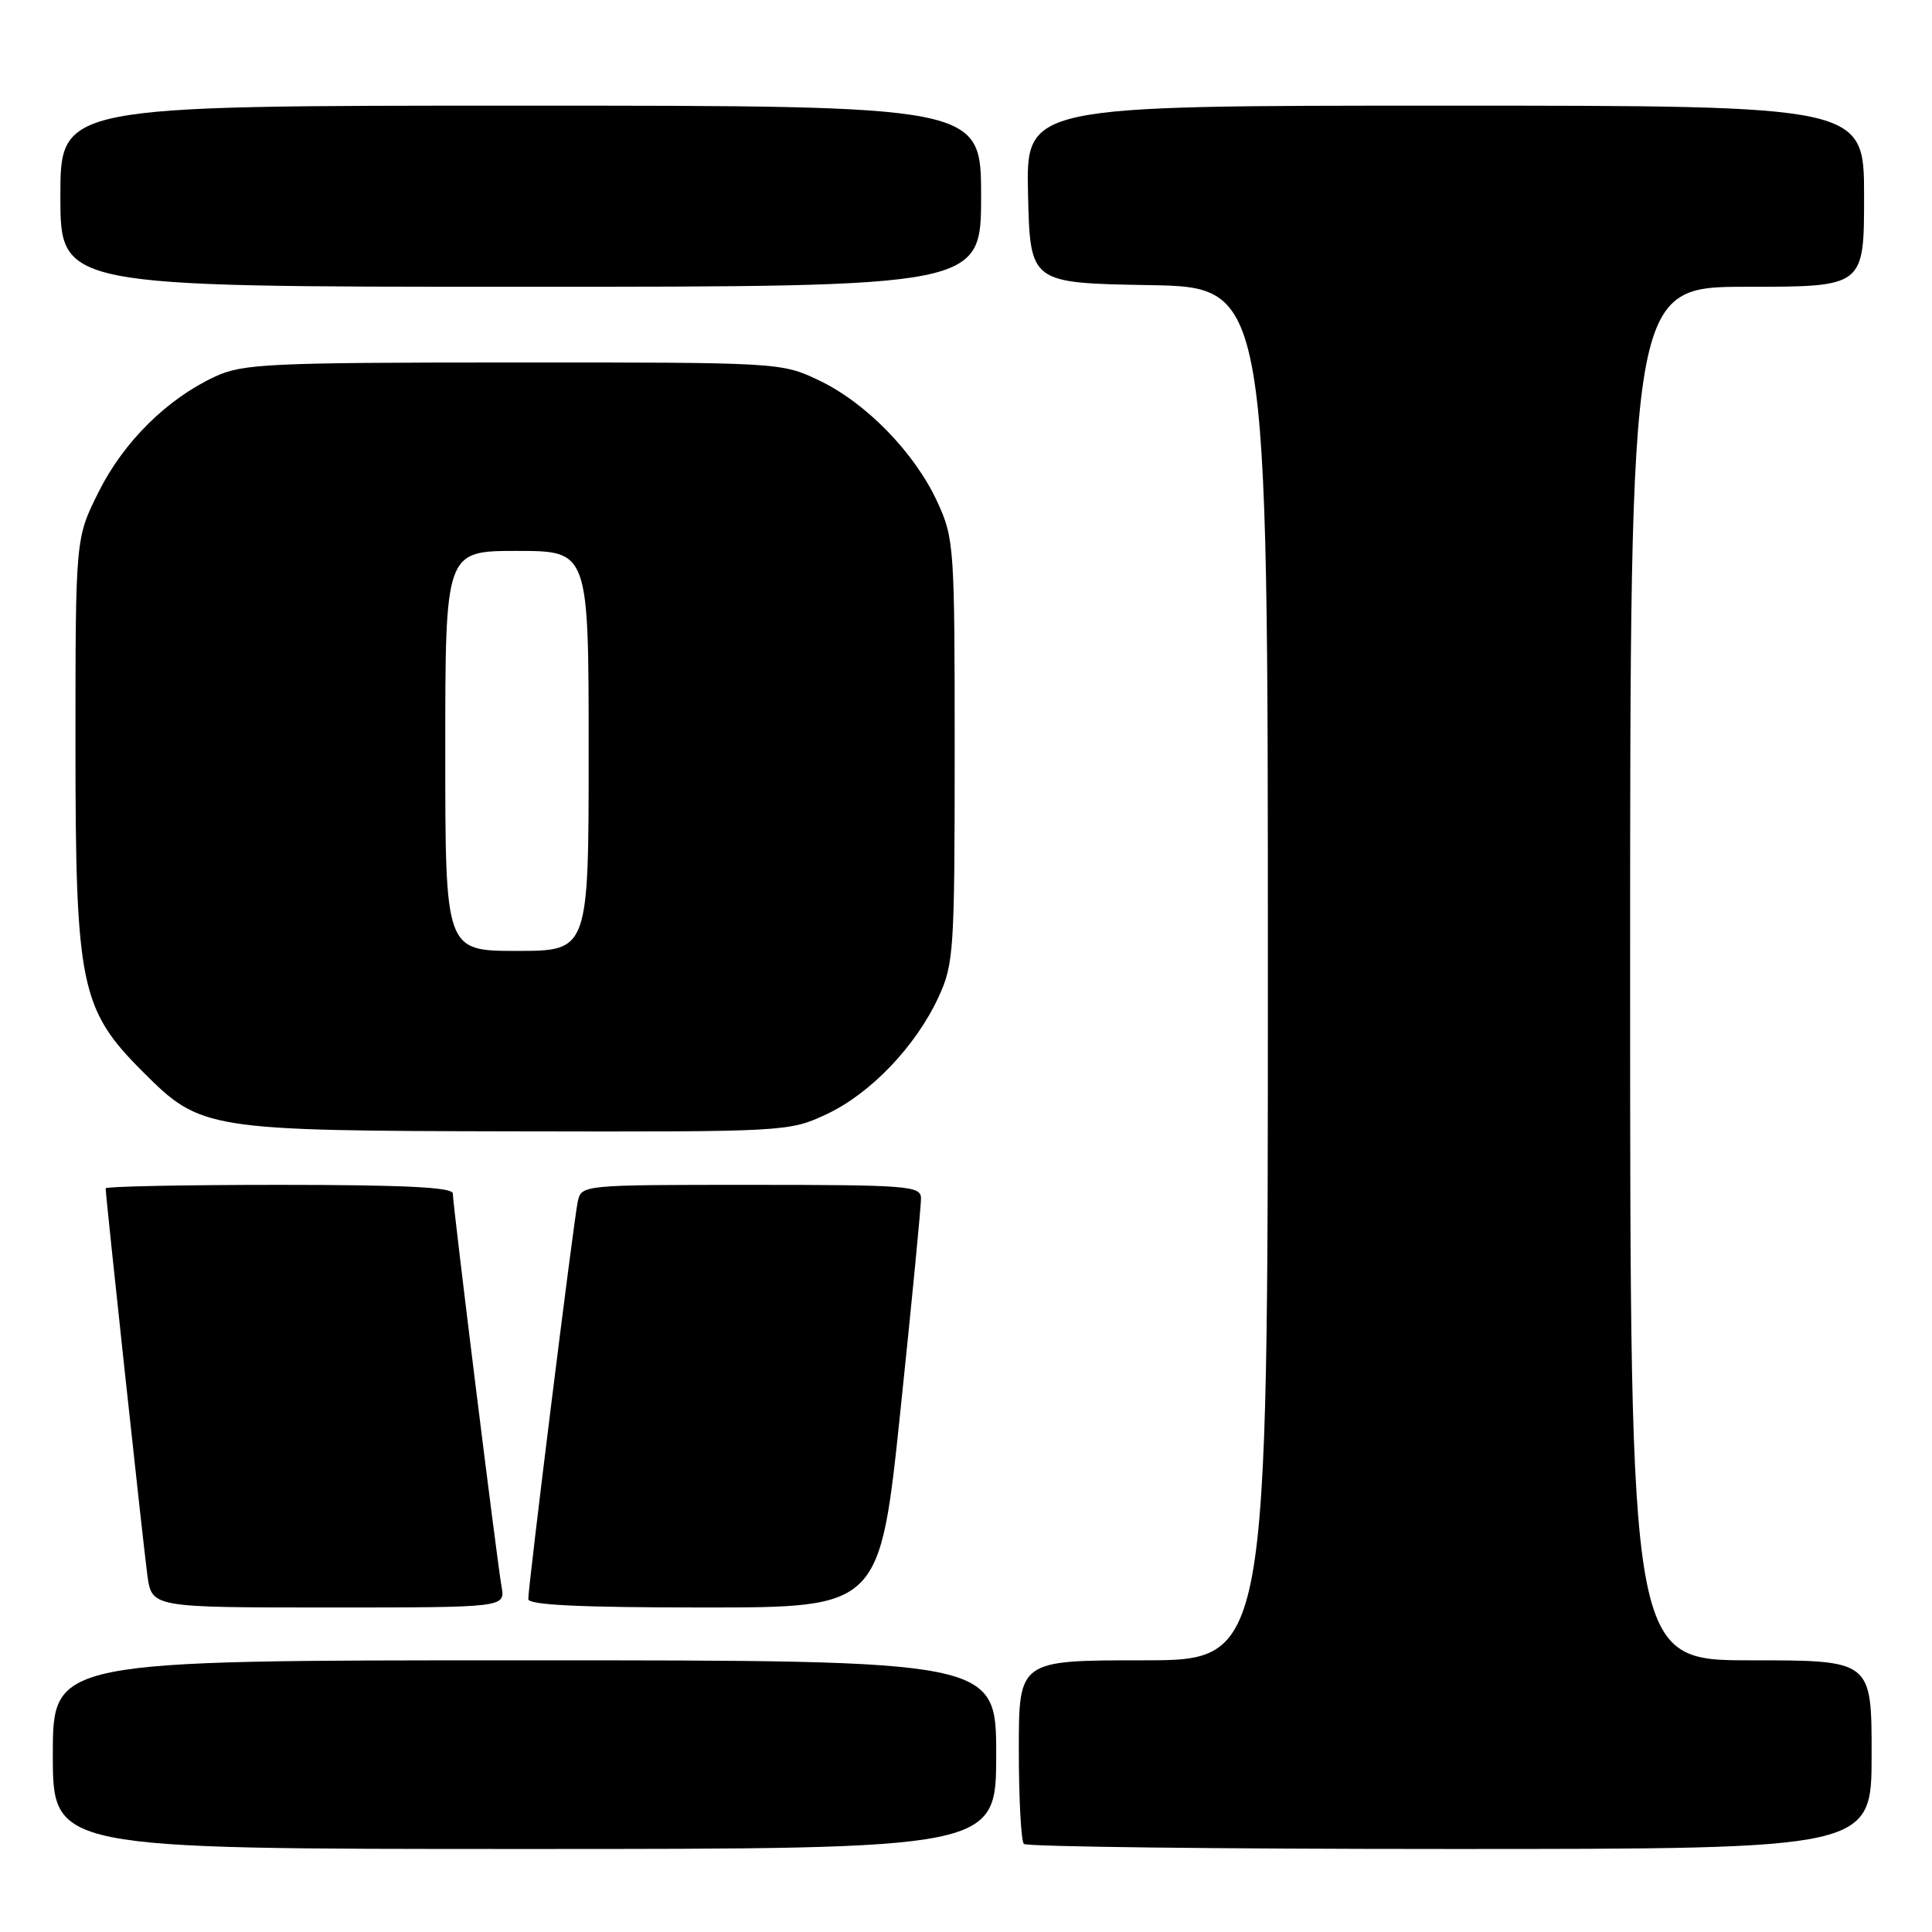 <?xml version="1.0" encoding="UTF-8" standalone="no"?>
<!DOCTYPE svg PUBLIC "-//W3C//DTD SVG 1.1//EN" "http://www.w3.org/Graphics/SVG/1.1/DTD/svg11.dtd" >
<svg xmlns="http://www.w3.org/2000/svg" xmlns:xlink="http://www.w3.org/1999/xlink" version="1.1" viewBox="0 0 256 256">
 <g >
 <path fill="currentColor"
d=" M 132.00 232.50 C 132.00 220.00 132.00 220.00 69.50 220.00 C 7.00 220.00 7.00 220.00 7.00 232.50 C 7.00 245.00 7.00 245.00 69.50 245.00 C 132.00 245.00 132.00 245.00 132.00 232.50 Z  M 248.00 232.50 C 248.00 220.00 248.00 220.00 232.00 220.00 C 216.00 220.00 216.00 220.00 216.00 129.00 C 216.00 38.00 216.00 38.00 231.50 38.00 C 247.00 38.00 247.00 38.00 247.00 26.00 C 247.00 14.00 247.00 14.00 191.47 14.00 C 135.94 14.00 135.94 14.00 136.22 25.75 C 136.50 37.50 136.50 37.50 152.25 37.78 C 168.00 38.05 168.00 38.05 168.00 129.03 C 168.00 220.00 168.00 220.00 151.50 220.00 C 135.00 220.00 135.00 220.00 135.00 231.83 C 135.00 238.34 135.30 243.97 135.67 244.33 C 136.03 244.70 161.46 245.00 192.17 245.00 C 248.00 245.00 248.00 245.00 248.00 232.50 Z  M 66.46 210.25 C 65.84 206.73 60.00 159.65 60.00 158.14 C 60.00 157.32 53.51 157.00 37.00 157.00 C 24.35 157.00 14.00 157.21 14.00 157.46 C 14.00 158.55 19.00 204.89 19.53 208.75 C 20.12 213.00 20.12 213.00 43.54 213.00 C 66.95 213.00 66.95 213.00 66.46 210.25 Z  M 119.33 186.75 C 120.84 172.31 122.06 159.71 122.04 158.75 C 122.00 157.14 120.25 157.00 99.52 157.00 C 77.04 157.00 77.04 157.00 76.55 159.25 C 76.02 161.70 70.00 210.07 70.00 211.89 C 70.00 212.67 76.83 213.00 93.30 213.00 C 116.59 213.00 116.59 213.00 119.33 186.75 Z  M 109.50 147.65 C 115.34 144.92 121.34 138.65 124.36 132.12 C 126.38 127.75 126.50 125.99 126.50 99.50 C 126.50 72.41 126.43 71.34 124.20 66.50 C 121.20 59.98 114.75 53.36 108.50 50.39 C 103.53 48.03 103.30 48.02 68.00 48.03 C 35.52 48.04 32.16 48.20 28.50 49.90 C 22.12 52.86 16.38 58.55 13.07 65.18 C 10.00 71.32 10.00 71.32 10.00 98.62 C 10.00 130.58 10.65 133.75 18.95 142.04 C 26.63 149.72 27.32 149.83 68.50 149.91 C 104.19 149.98 104.54 149.96 109.50 147.65 Z  M 130.00 26.00 C 130.00 14.00 130.00 14.00 69.00 14.00 C 8.00 14.00 8.00 14.00 8.00 26.00 C 8.00 38.00 8.00 38.00 69.00 38.00 C 130.00 38.00 130.00 38.00 130.00 26.00 Z  M 59.00 99.50 C 59.00 73.00 59.00 73.00 68.50 73.00 C 78.00 73.00 78.00 73.00 78.00 99.50 C 78.00 126.00 78.00 126.00 68.50 126.00 C 59.00 126.00 59.00 126.00 59.00 99.50 Z "/>
</g>
</svg>
